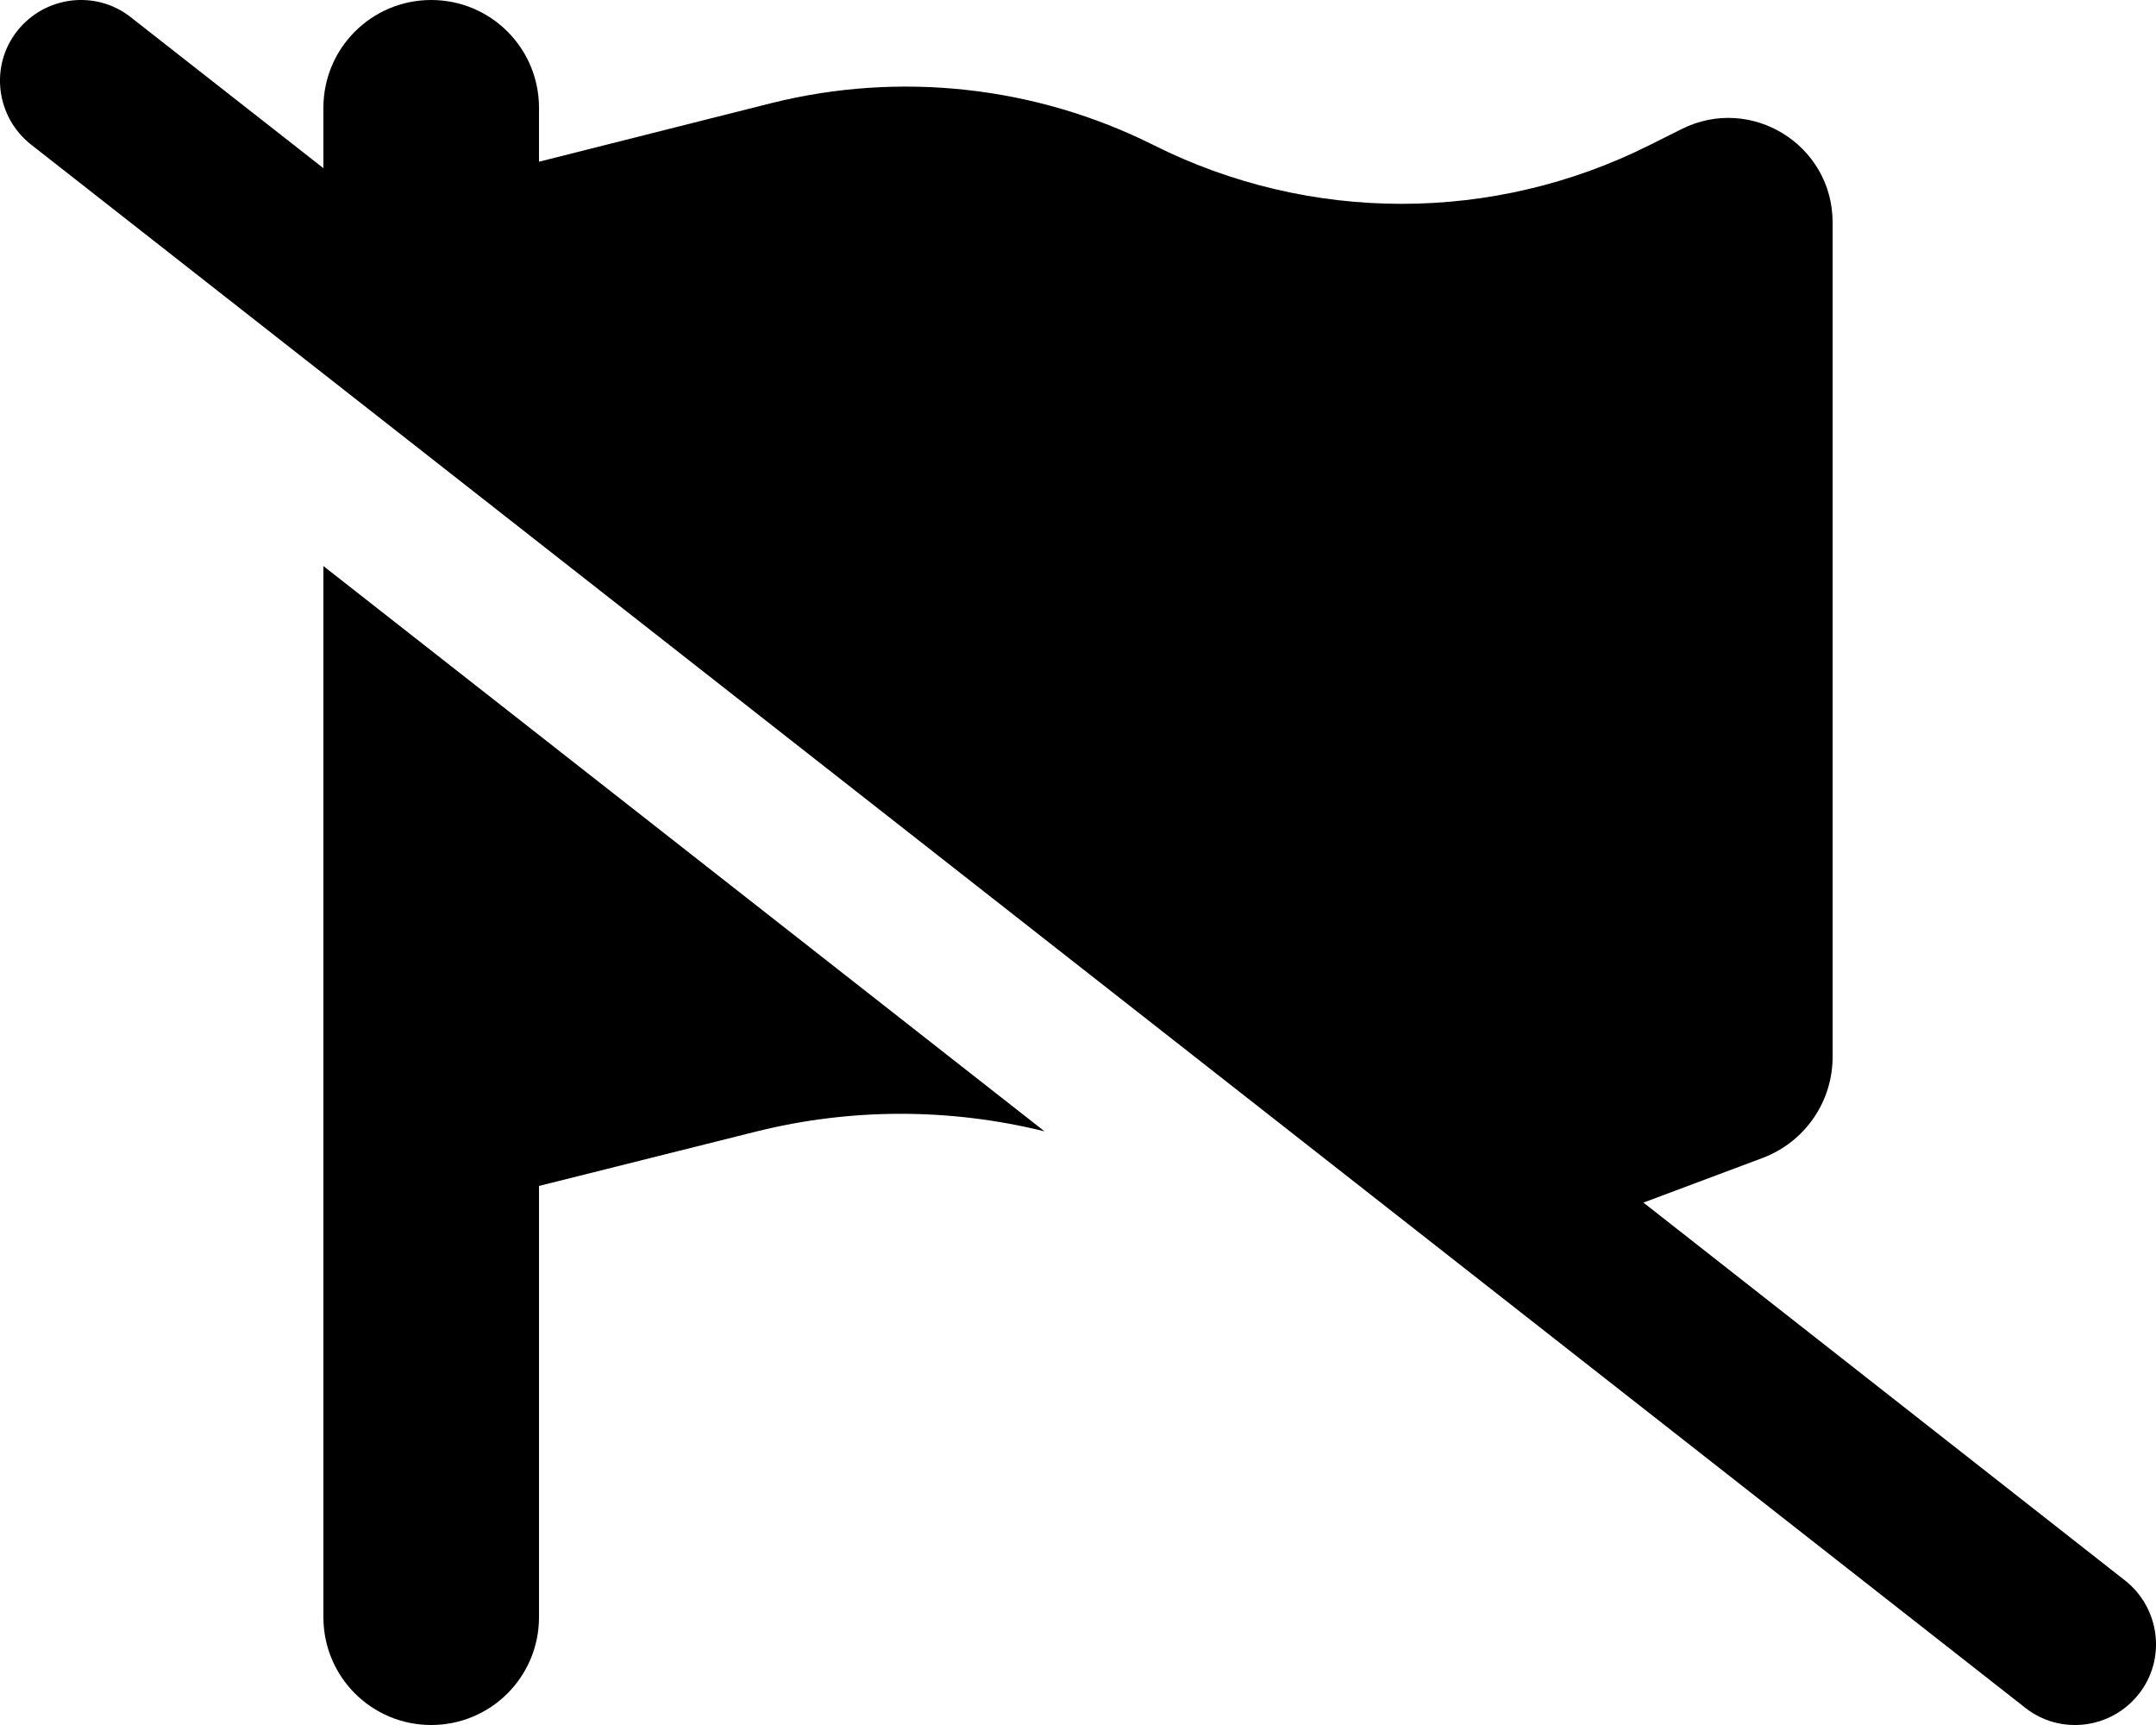 <?xml version="1.0" encoding="UTF-8"?>
<svg id="path" version="1.1" viewBox="0 0 640 512" xml:space="preserve" xmlns="http://www.w3.org/2000/svg"><path id="path1-367535629127" d="m128 0c-17.7 0-32 14.3-32 32v74.9c44.676 34.918 170.09 133.24 333.07 261.08 20.107-0.331 40.211-4.04 59.432-11.279l34.699-13c12.5-4.7 20.801-16.6 20.801-30v-247.7c0-23-24.201-37.999-44.801-27.699l-9.6 4.799c-46.3 23.2-100.8 23.2-147.1 0-35.1-17.6-75.4-22-113.5-12.5l-69 17.4v-16c0-17.7-14.3-32-32-32zm-32 168.01v311.99c0 17.7 14.3 32 32 32s32-14.3 32-32v-128l64.301-16.1c28.32-7.097 57.78-7.022 85.762-0.107z"/><path id="line" d="m38.8 5.1c-10.4-8.2-25.5-6.3-33.7 4.1s-6.3 25.5 4.1 33.7l592 464c10.4 8.2 25.5 6.3 33.7-4.1s6.3-25.5-4.1-33.7c-601.7-472.17-317.2-248.63-592-464z"/></svg>
